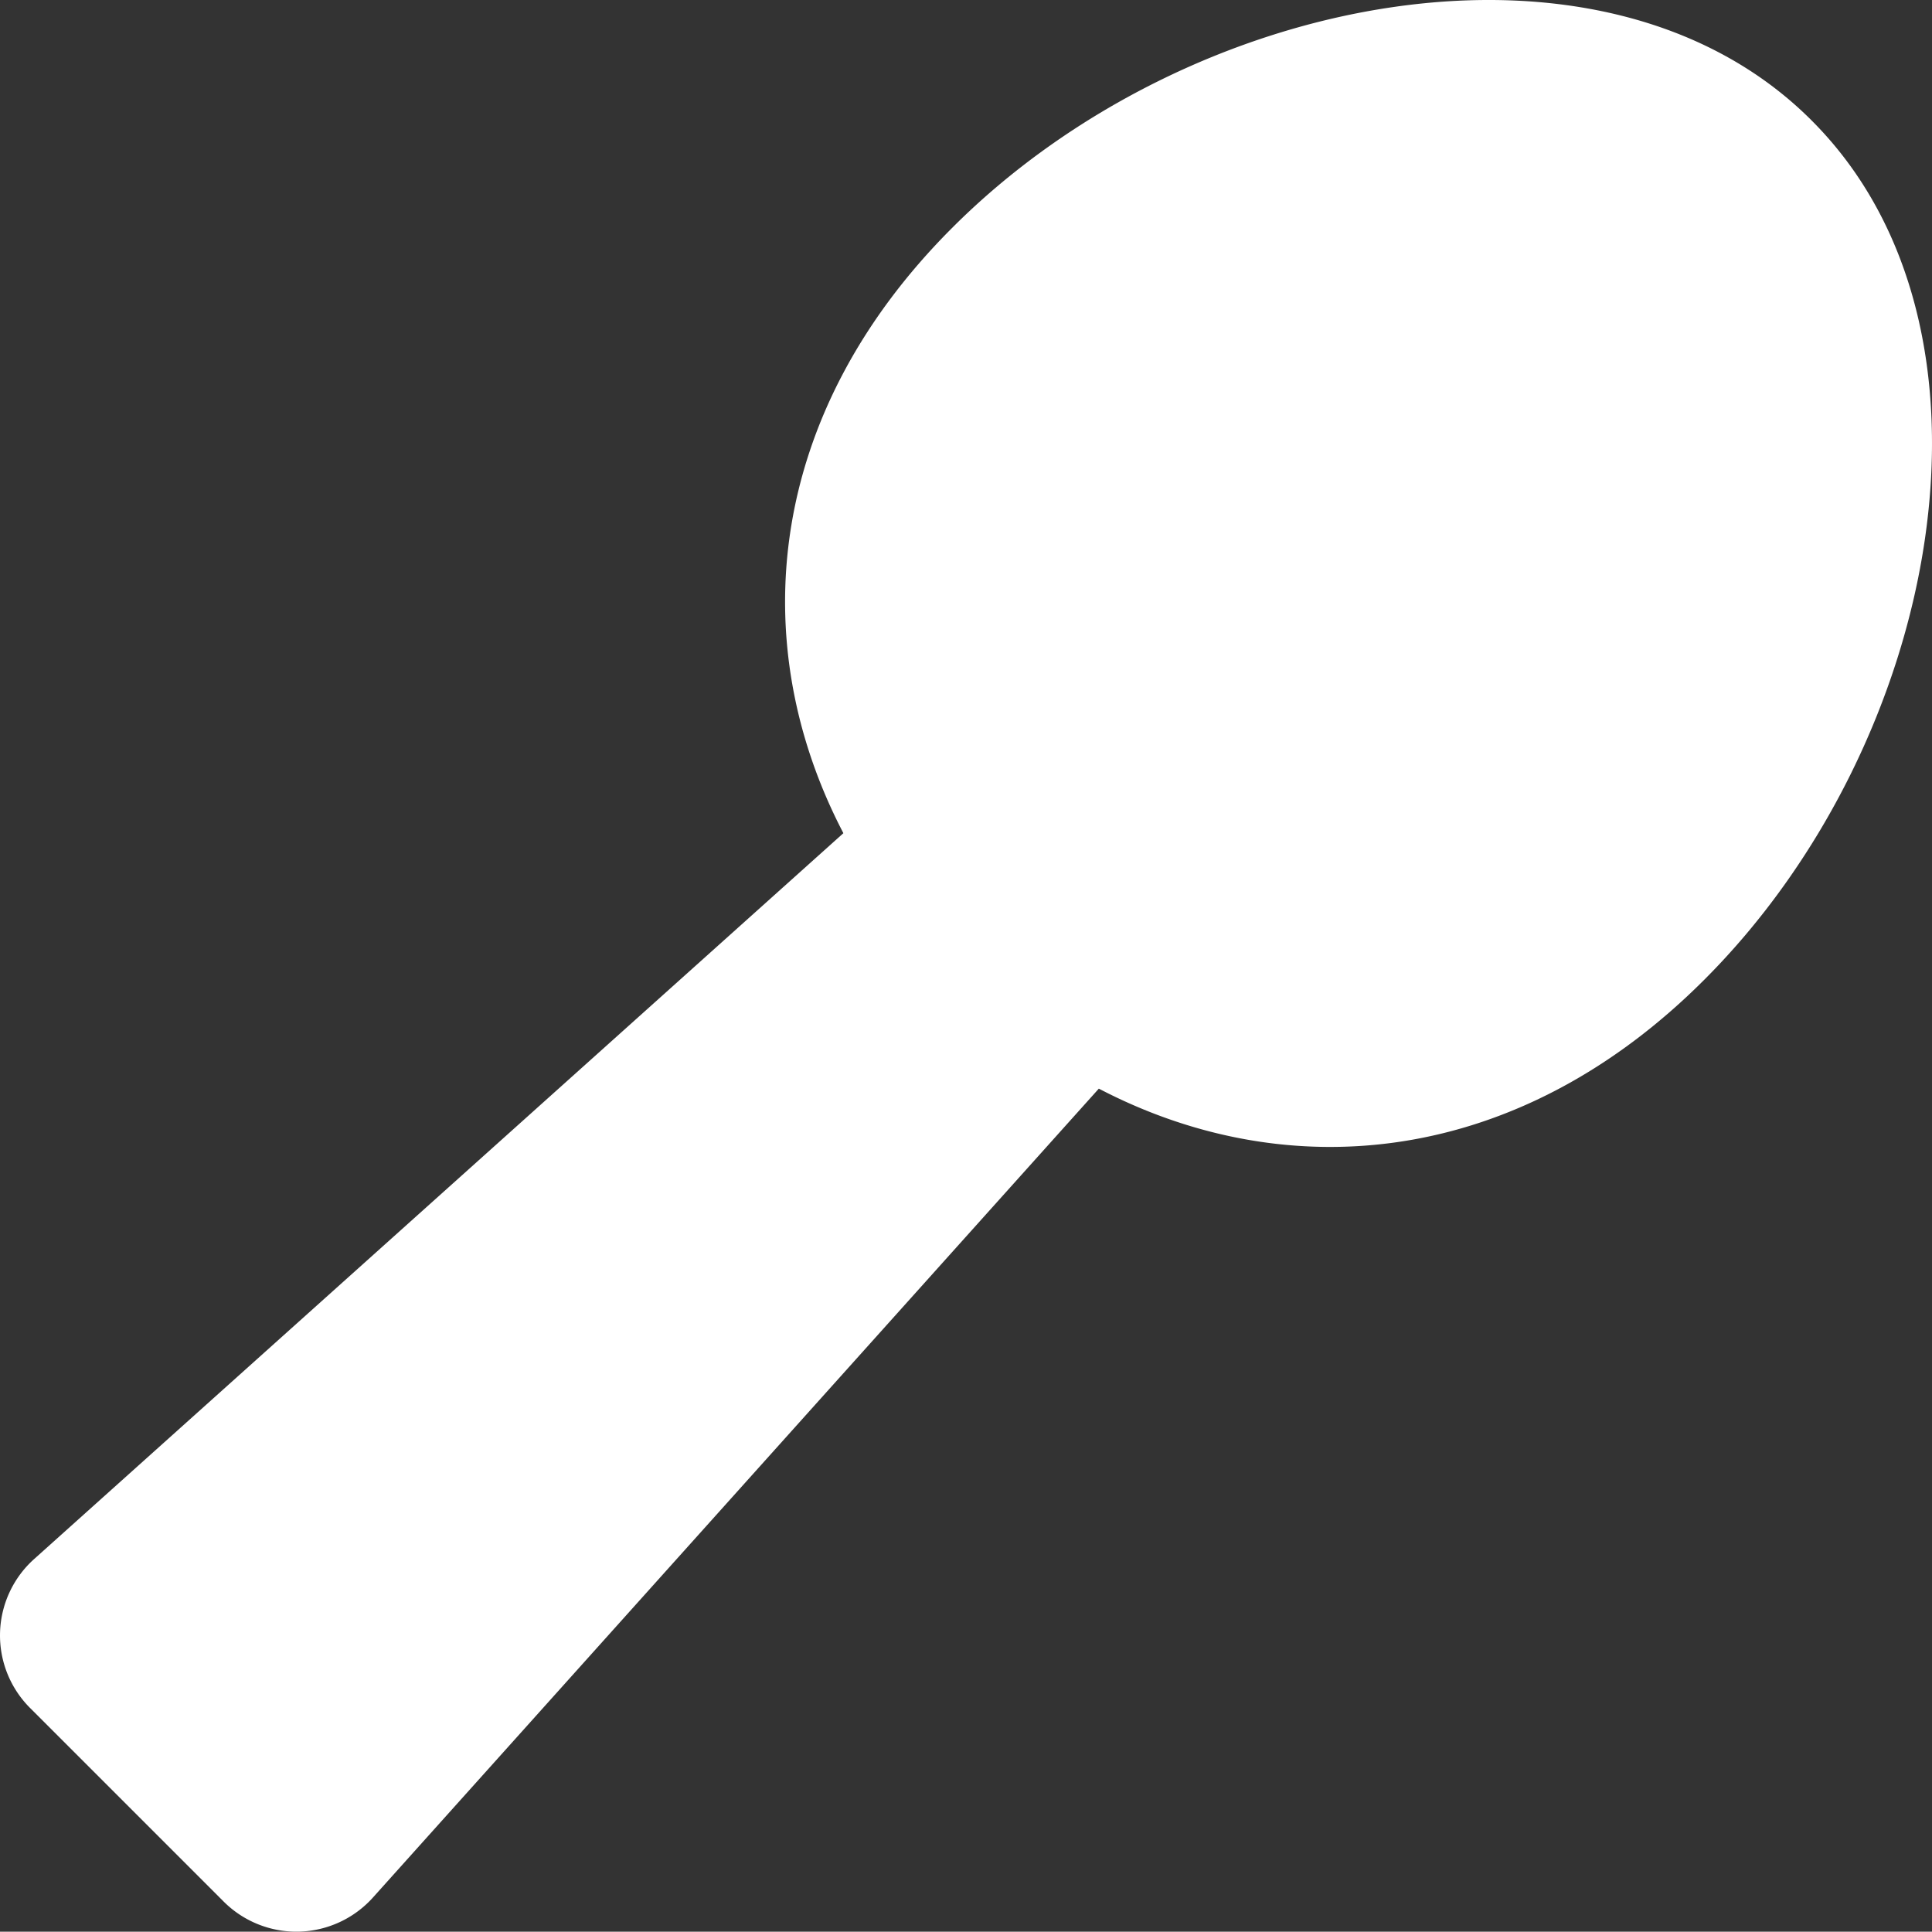 <svg xmlns="http://www.w3.org/2000/svg" width="373.675" height="373.612" viewBox="0 0 373.675 373.612">
  <rect x="0" y="0" width="373.675" height="373.612" fill="#333333" stroke="none"/>
  <path id="Icon_awesome-utensil-spoon" data-name="Icon awesome-utensil-spoon" d="M350.382,23.29c-40.138-40.211-120.341-25.177-166.244,20.8-35.978,35.978-40.211,80.276-21.018,117.057L6.582,301.556a19.834,19.834,0,0,0-.73,28.826L43.29,367.82a19.9,19.9,0,0,0,28.826-.8l140.41-156.465c36.781,19.193,81.079,14.961,117.057-21.018,45.976-45.9,61.01-126.106,20.8-166.244Z" transform="translate(0.002 0.001)" fill="#fff"/>
</svg>

